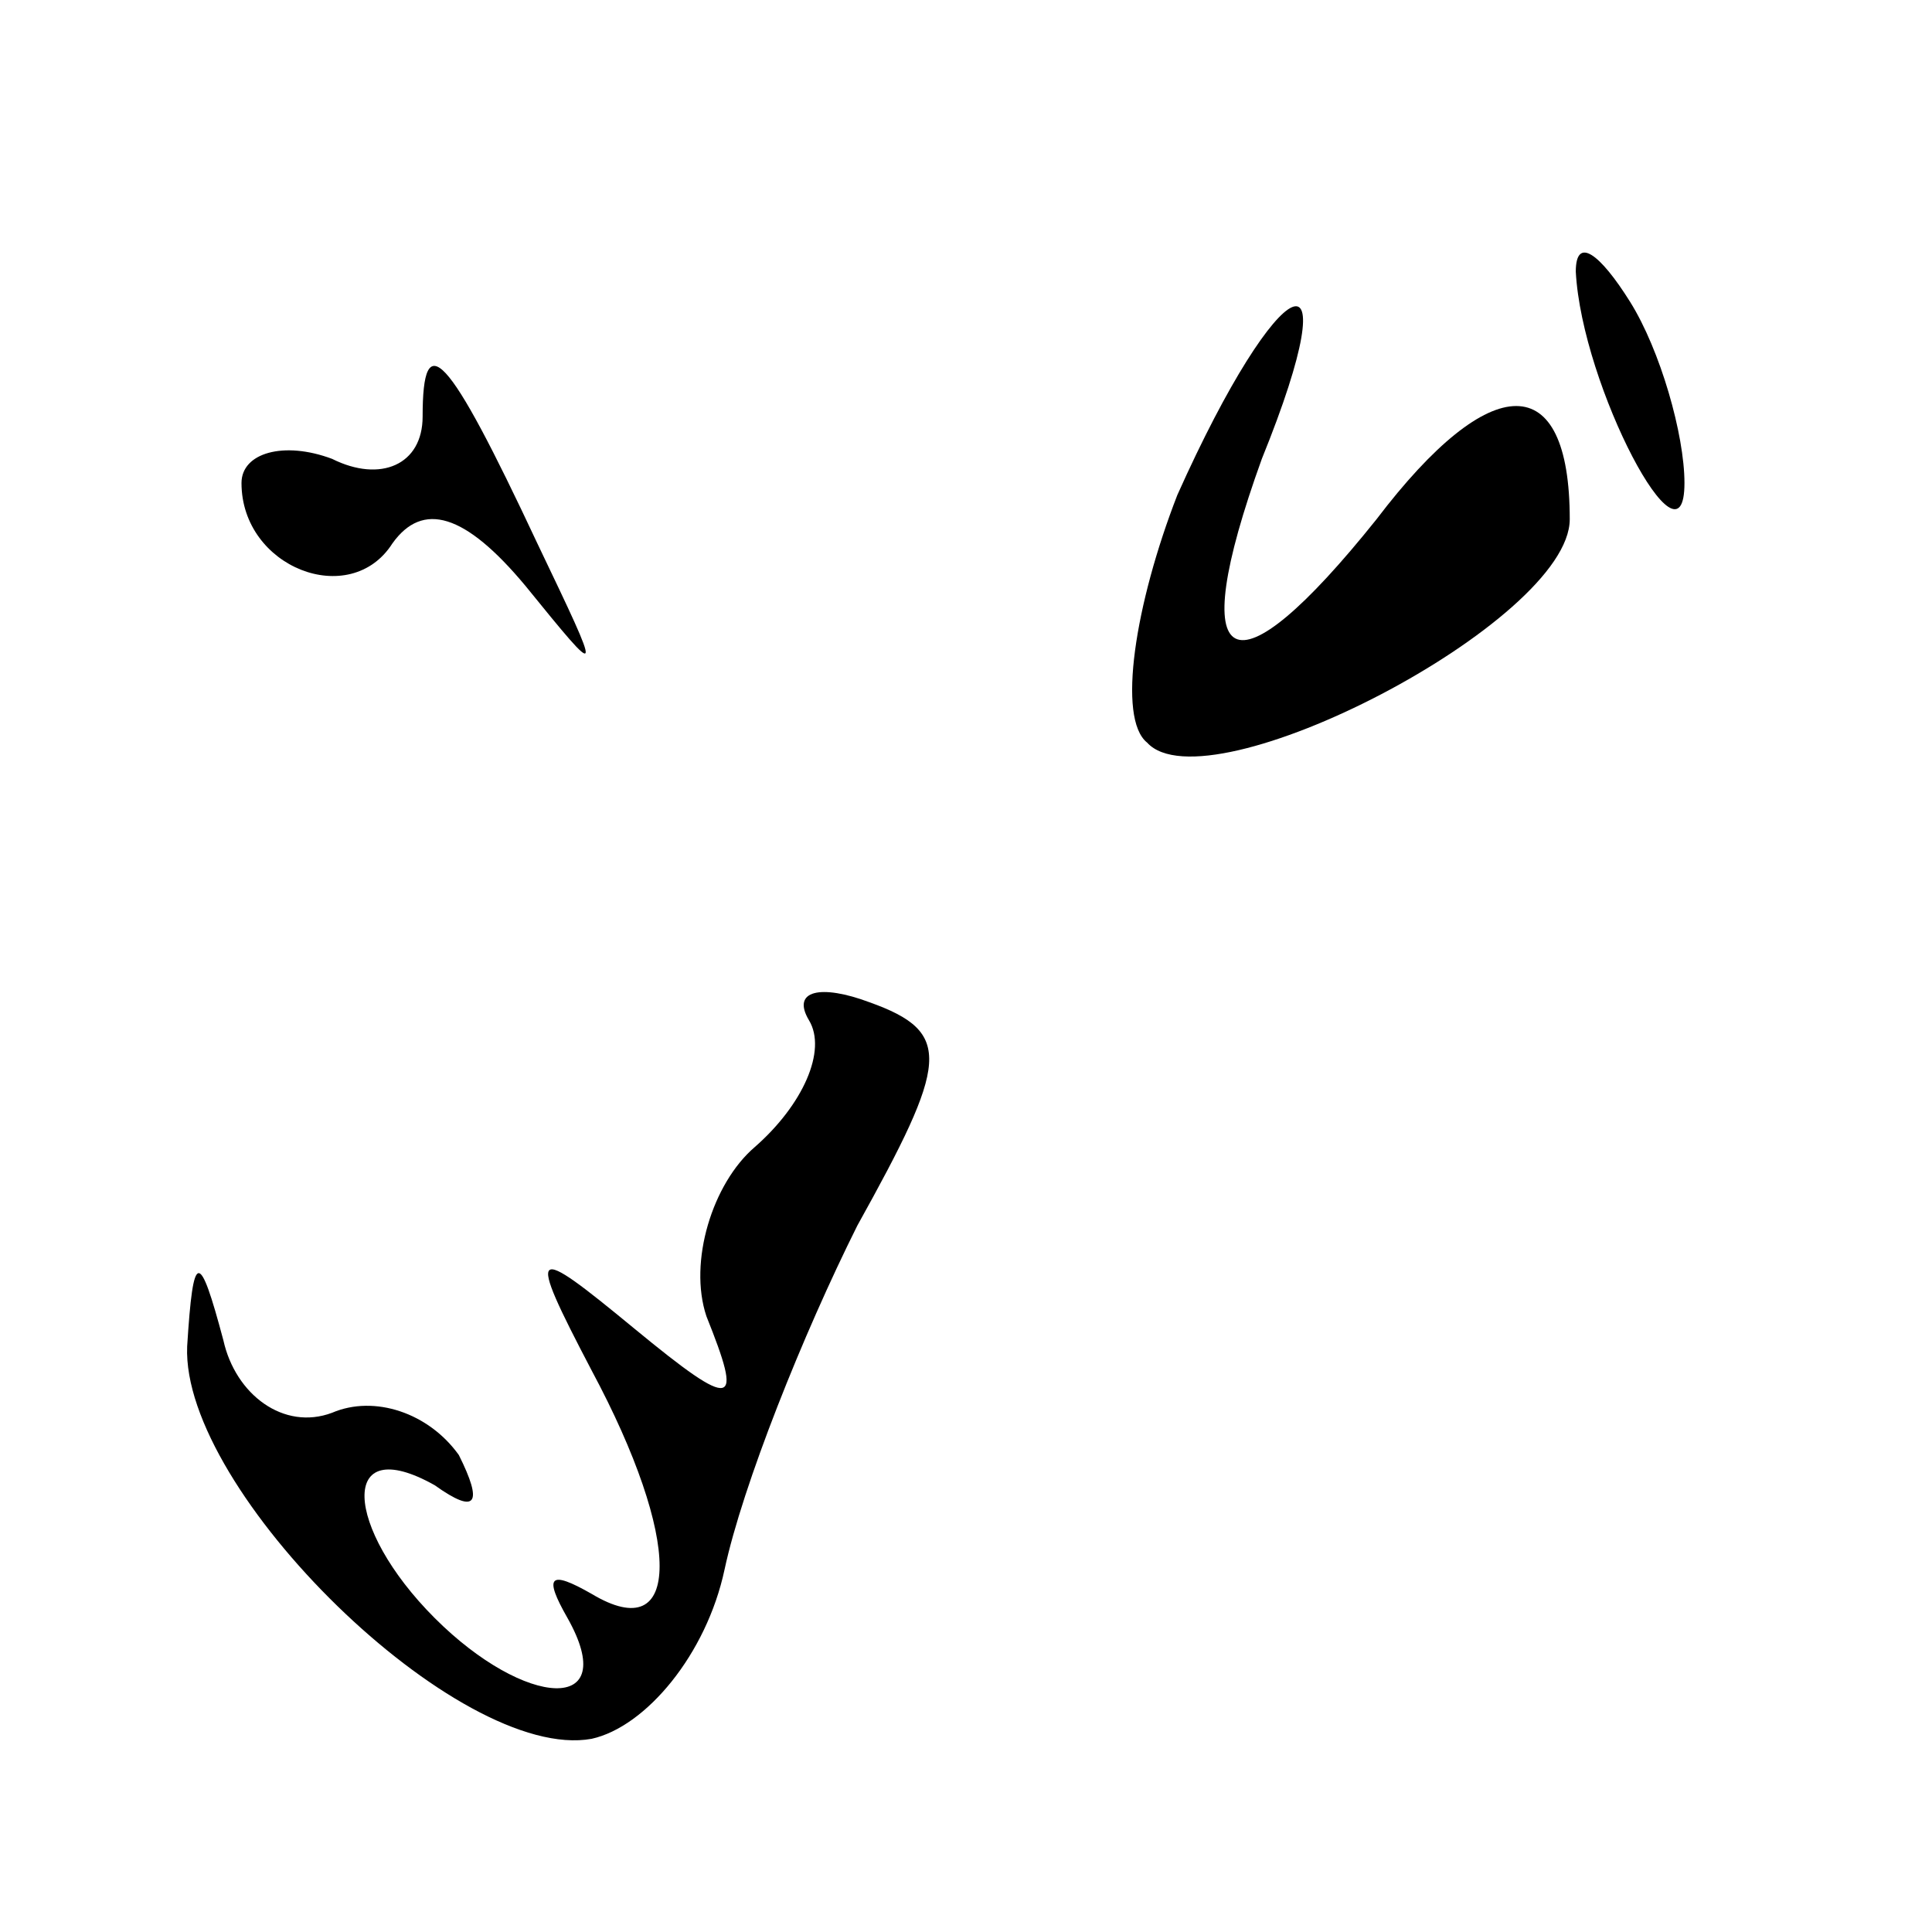 <?xml version="1.0" standalone="no"?>
<!DOCTYPE svg PUBLIC "-//W3C//DTD SVG 20010904//EN"
 "http://www.w3.org/TR/2001/REC-SVG-20010904/DTD/svg10.dtd">
<svg version="1.0" xmlns="http://www.w3.org/2000/svg"
 width="32pt" height="32pt" viewBox="0 0 32 32"
 preserveAspectRatio="xMidYMid meet">
<g transform="translate(0,32) scale(0.1,-0.1)"
fill="#000000" stroke="none">
<path fill="#000000" stroke="none" d="M261 275 c1 -19 18 -51 18 -35 0 8 -4
22 -9 30 -5 8 -9 11 -9 5z"/>
<path fill="#000000" stroke="none" d="M195 238 c-7 -18 -10 -37 -5 -41 10
-11 70 20 70 37 0 25 -13 25 -32 0 -24 -30 -32 -26 -19 10 15 37 3 32 -14 -6z"/>
<path fill="#000000" stroke="none" d="M70 251 c0 -8 -7 -11 -15 -7 -8 3 -15
1 -15 -4 0 -14 18 -21 25 -10 5 7 12 5 22 -7 13 -16 13 -16 2 7 -15 32 -19 36
-19 21z"/>
<path fill="#000000" stroke="none" d="M134 151 c3 -5 -1 -14 -9 -21 -7 -6
-11 -19 -8 -28 6 -15 5 -16 -12 -2 -17 14 -18 14 -7 -7 15 -28 15 -46 0 -37
-7 4 -8 3 -4 -4 9 -16 -7 -15 -22 0 -15 15 -16 31 0 22 7 -5 8 -3 4 5 -5 7
-14 10 -21 7 -8 -3 -16 3 -18 12 -4 15 -5 15 -6 -1 -1 -24 45 -69 67 -65 9 2
19 14 22 28 3 14 13 39 22 57 15 27 16 32 2 37 -8 3 -13 2 -10 -3z"/>
</g>
</svg>
